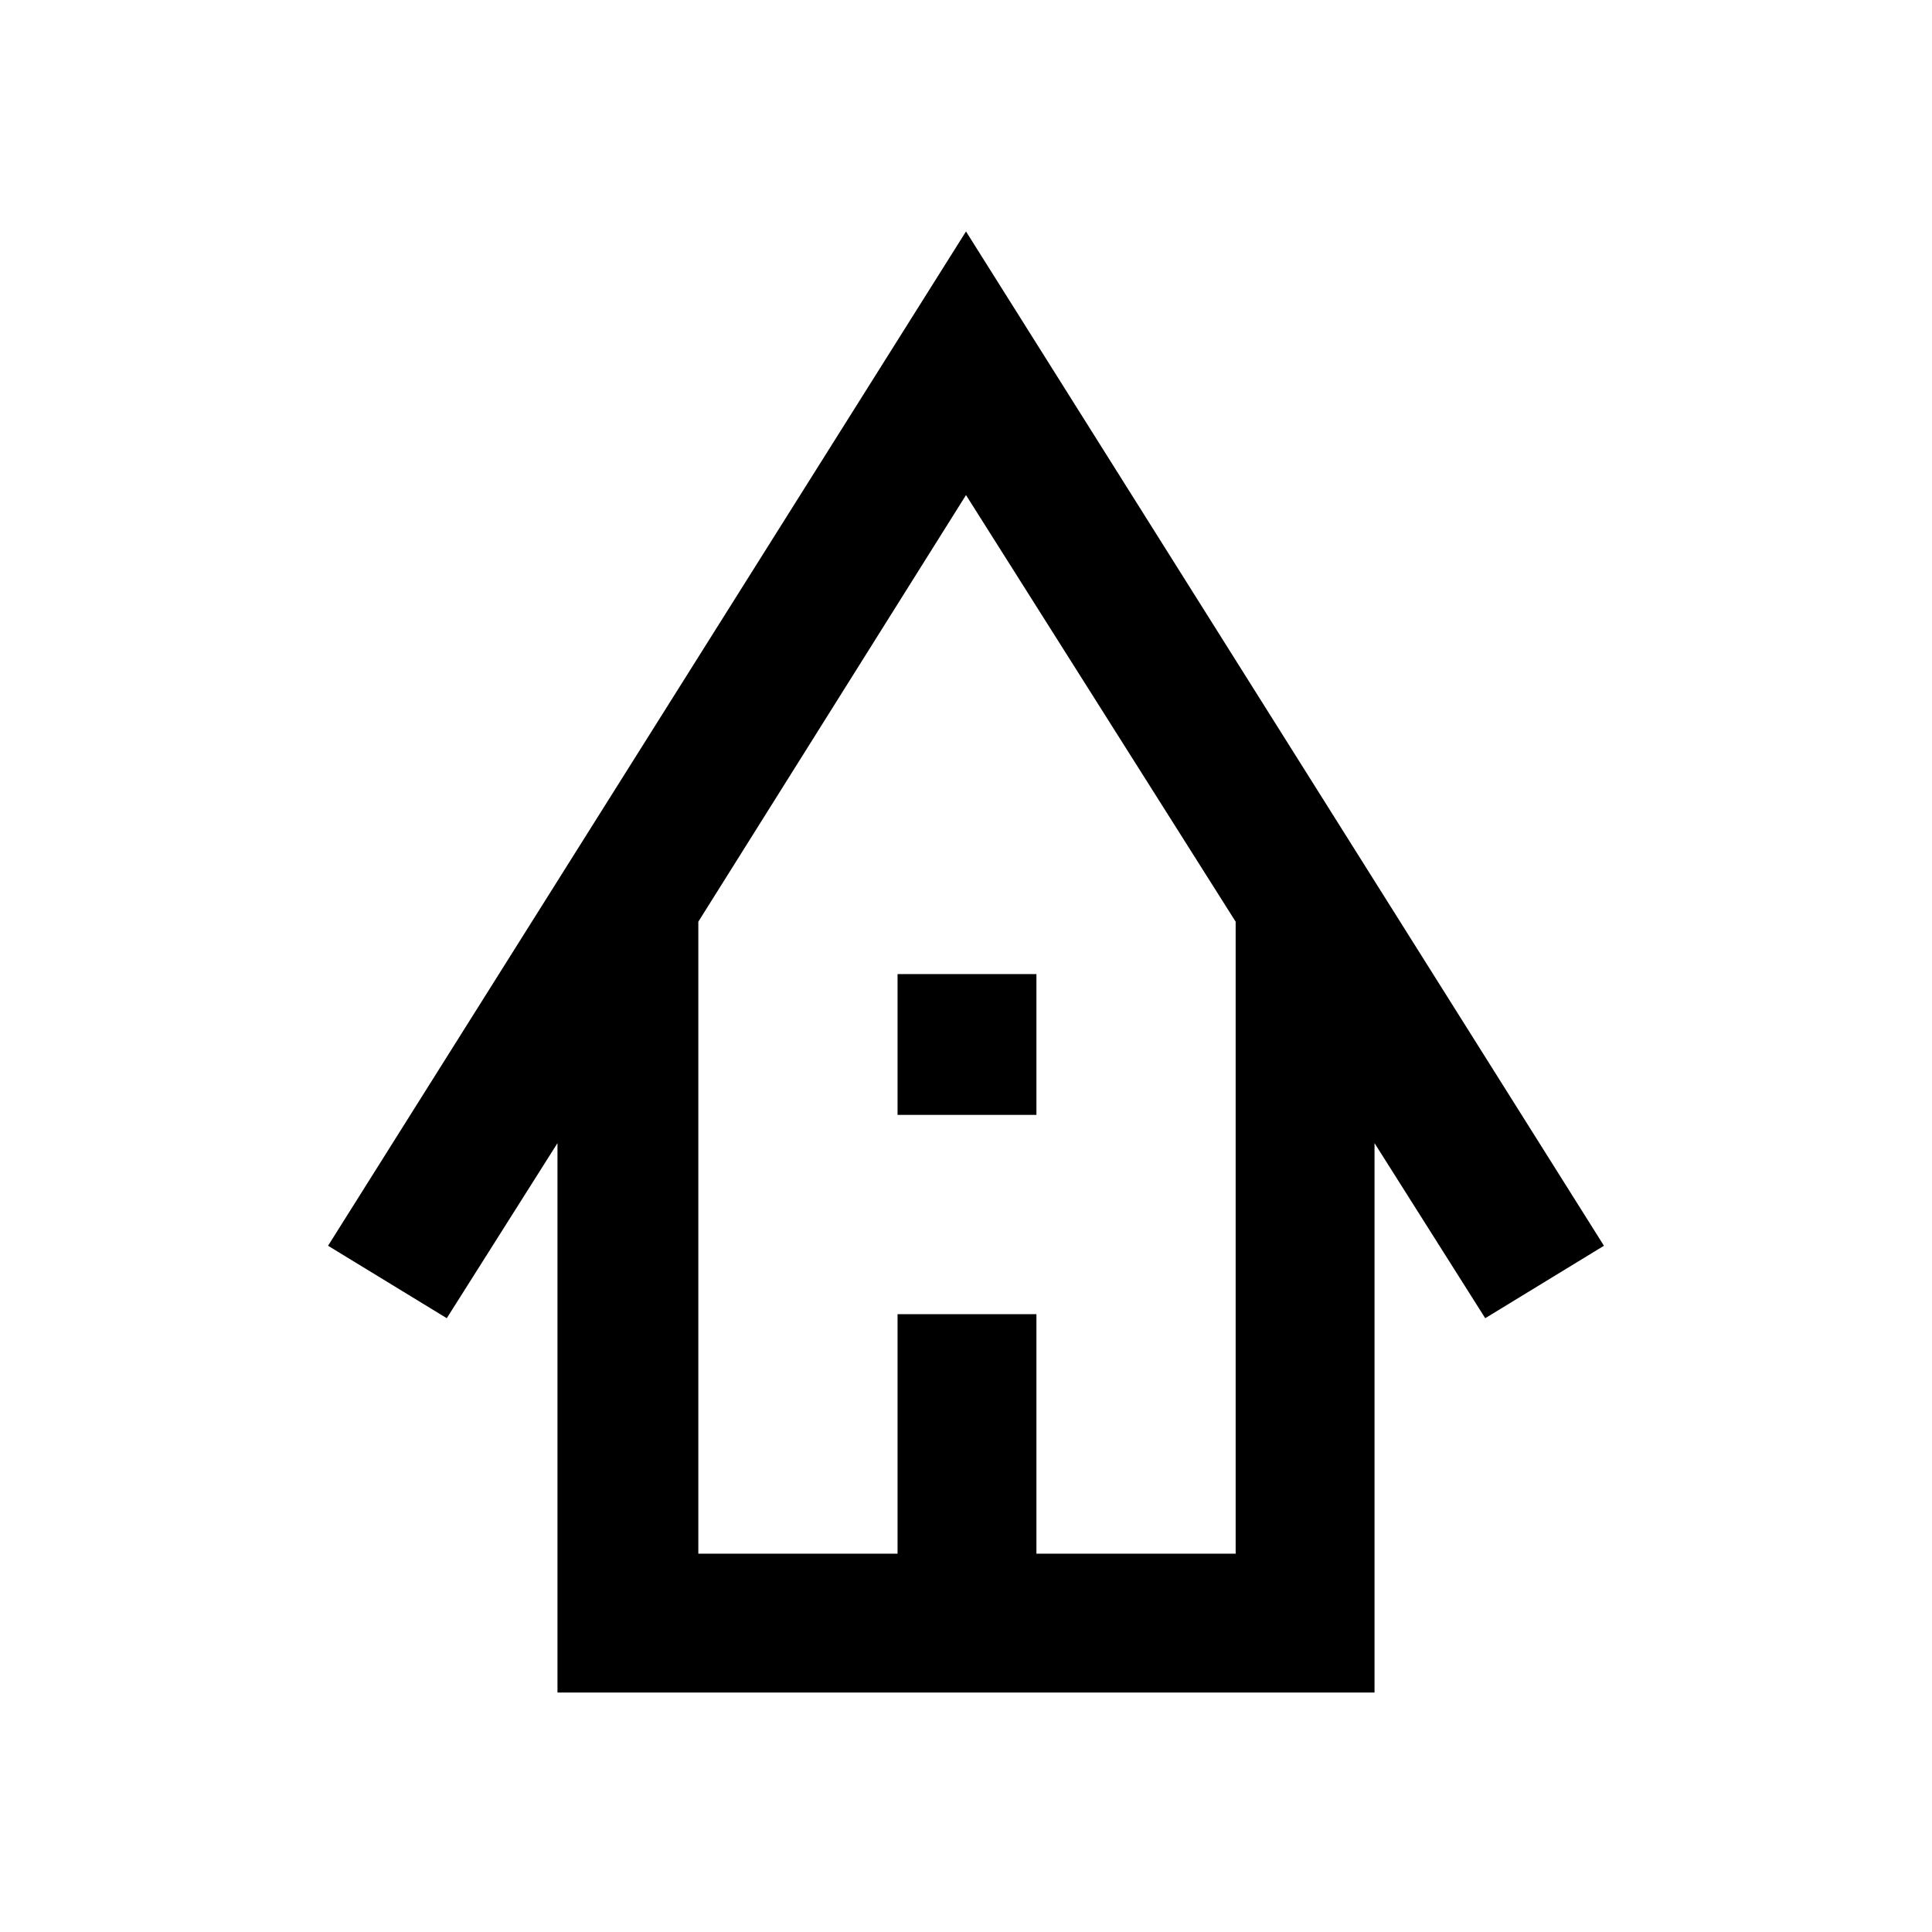 <svg xmlns="http://www.w3.org/2000/svg" height="40" width="40"><path d="M11.542 35.042V23.667L9.25 27.292l-2.458-1.5L20 4.792l13.208 21-2.458 1.5-2.292-3.625v11.375Zm2.916-2.875h4.125v-4.959h2.875v4.959h4.125V19.083L20 10.25l-5.542 8.833Zm4.125-9.084v-2.916h2.875v2.916Zm-4.125 9.084h11.125-11.125Z"/></svg>
